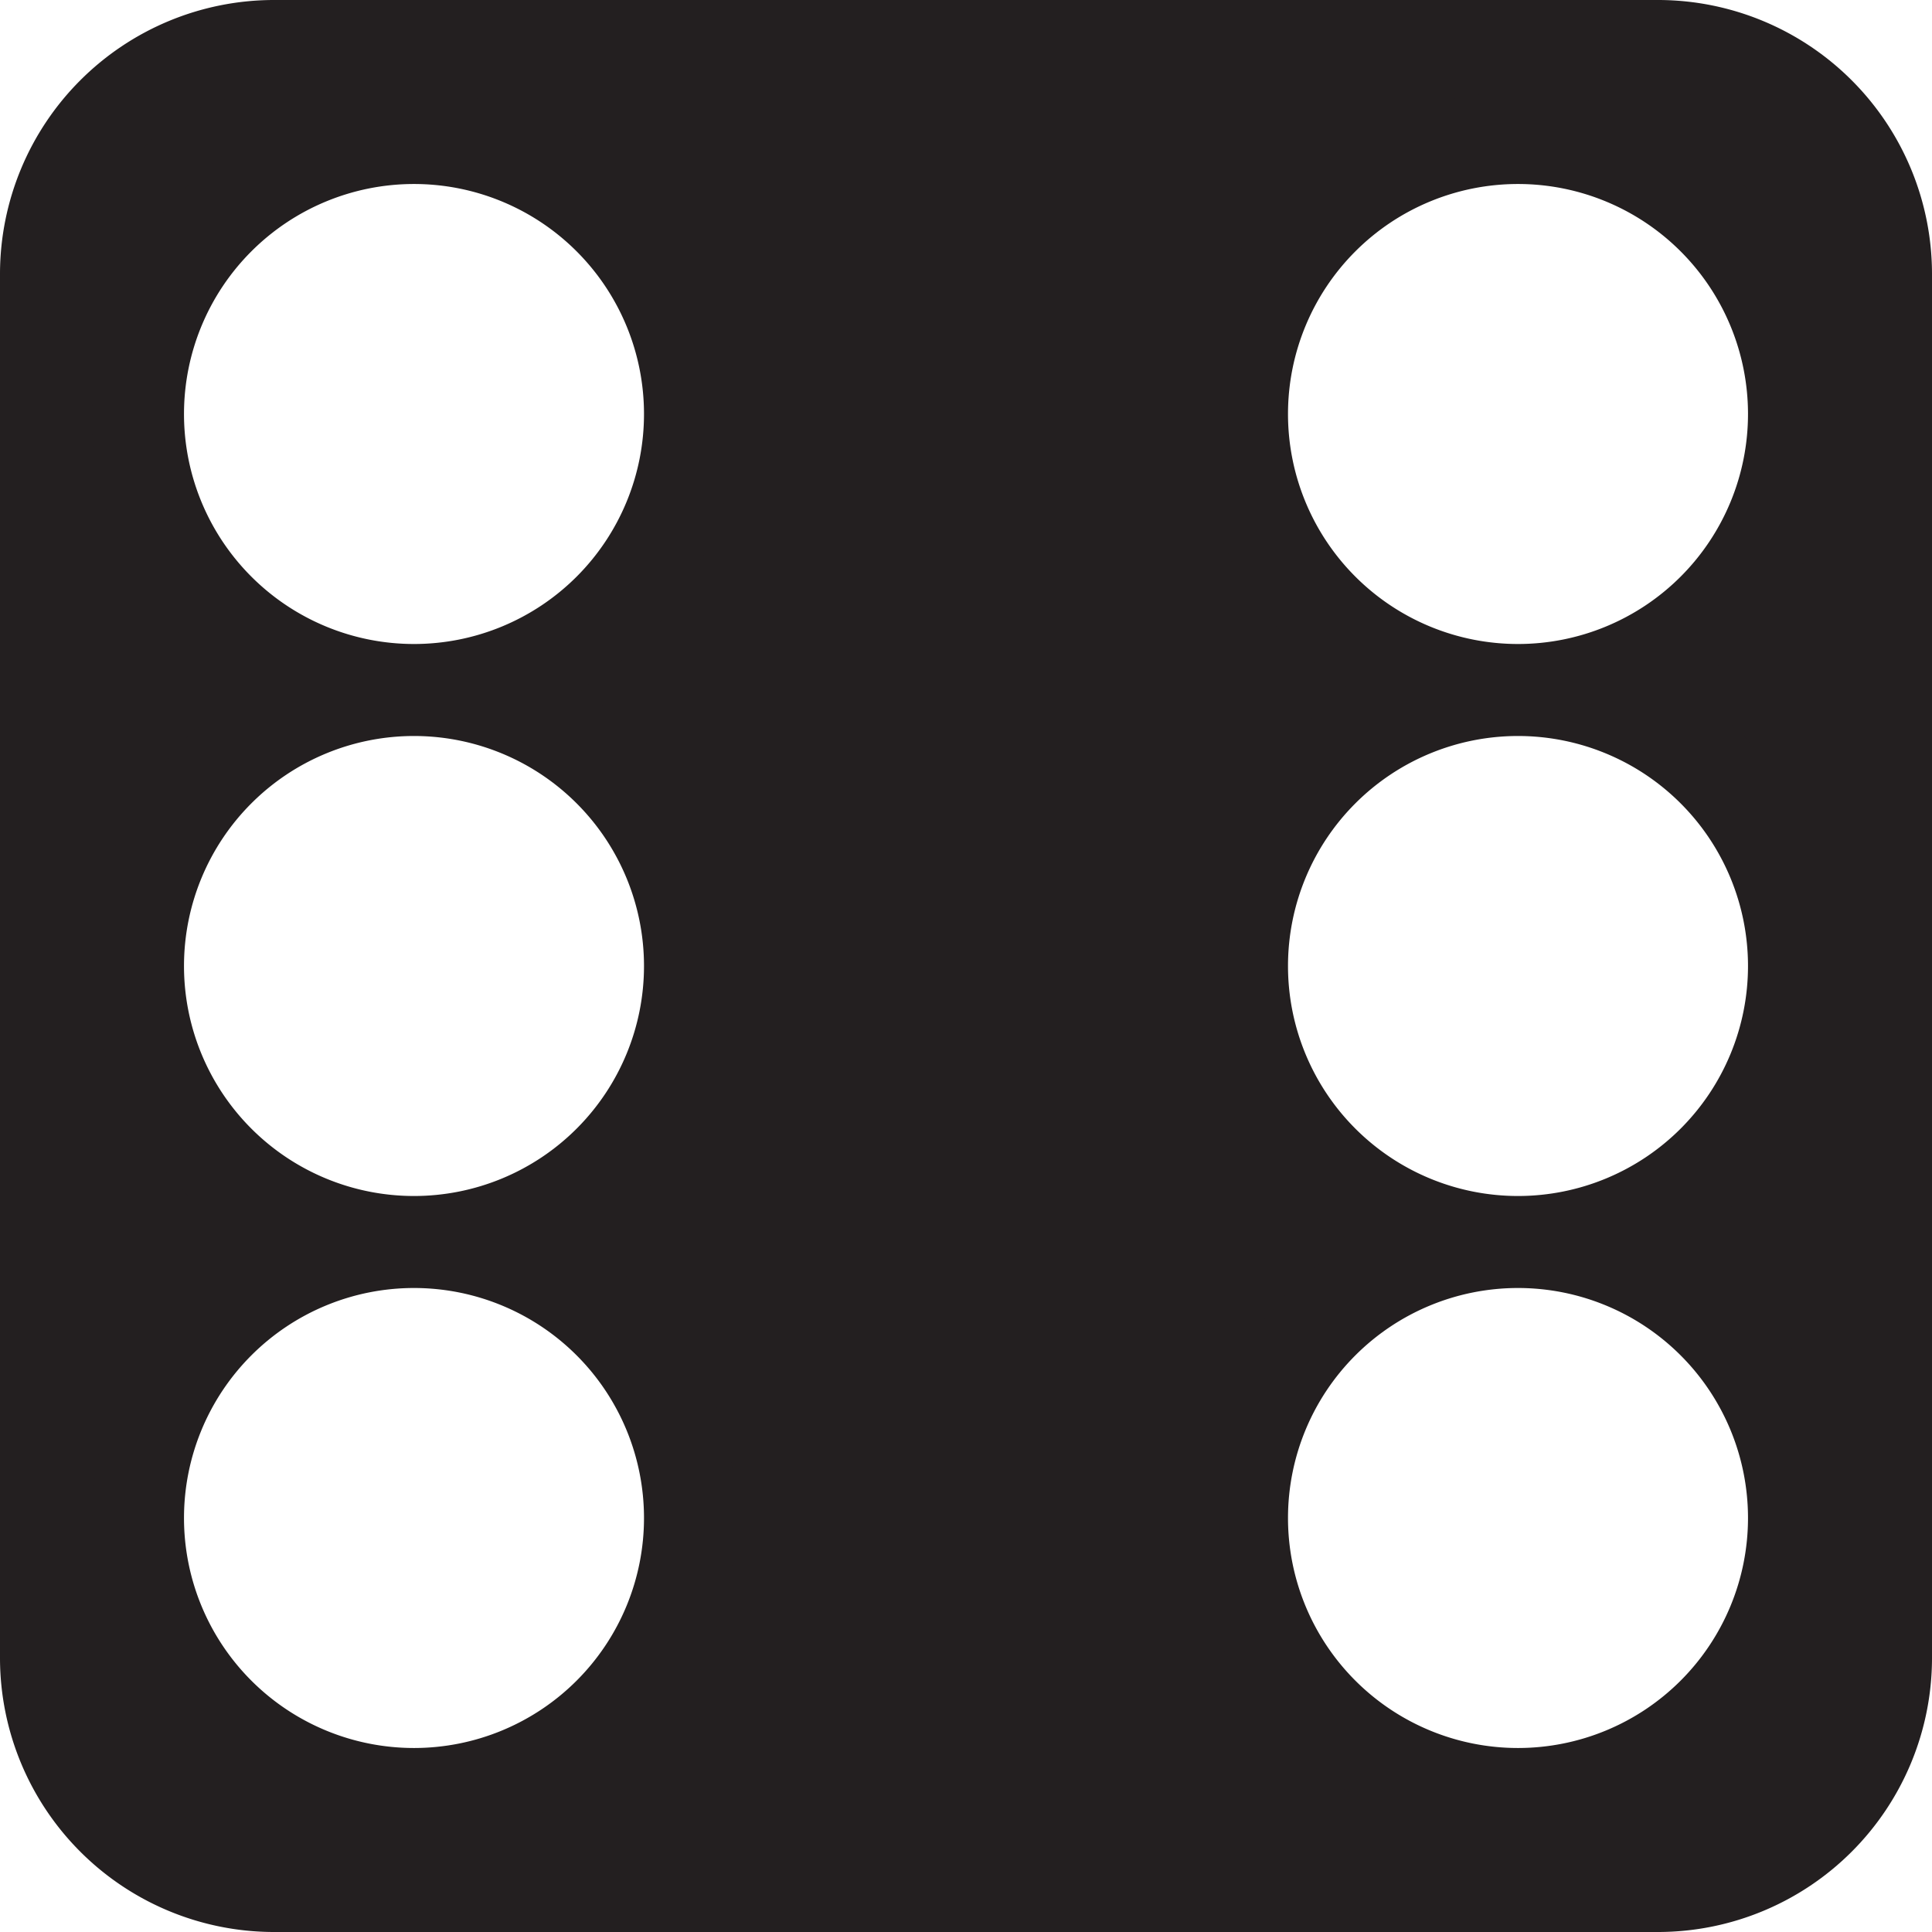 <svg id="six" xmlns="http://www.w3.org/2000/svg" viewBox="0 0 21 21"><defs><style>.cls-1{fill:#231f20;stroke:#231f20;stroke-miterlimit:10;}</style></defs><path class="cls-1" d="M19.53,2H4.47A2.48,2.48,0,0,0,2,4.47V19.53A2.48,2.48,0,0,0,4.47,22H19.53A2.48,2.48,0,0,0,22,19.53V4.47A2.48,2.48,0,0,0,19.53,2ZM9,12a3,3,0,0,1-3,3,3,3,0,1,1-3,3,3,3,0,0,1,3-3A3,3,0,0,1,6,9,3,3,0,1,1,9,6,3,3,0,0,1,6,9,3,3,0,0,1,9,12Zm12,0a3,3,0,0,1-3,3,3,3,0,1,1-3,3,3,3,0,0,1,3-3,3,3,0,0,1,0-6,3,3,0,1,1,3-3,3,3,0,0,1-3,3A3,3,0,0,1,21,12Z" transform="translate(-1.5 -1.5)"/></svg>